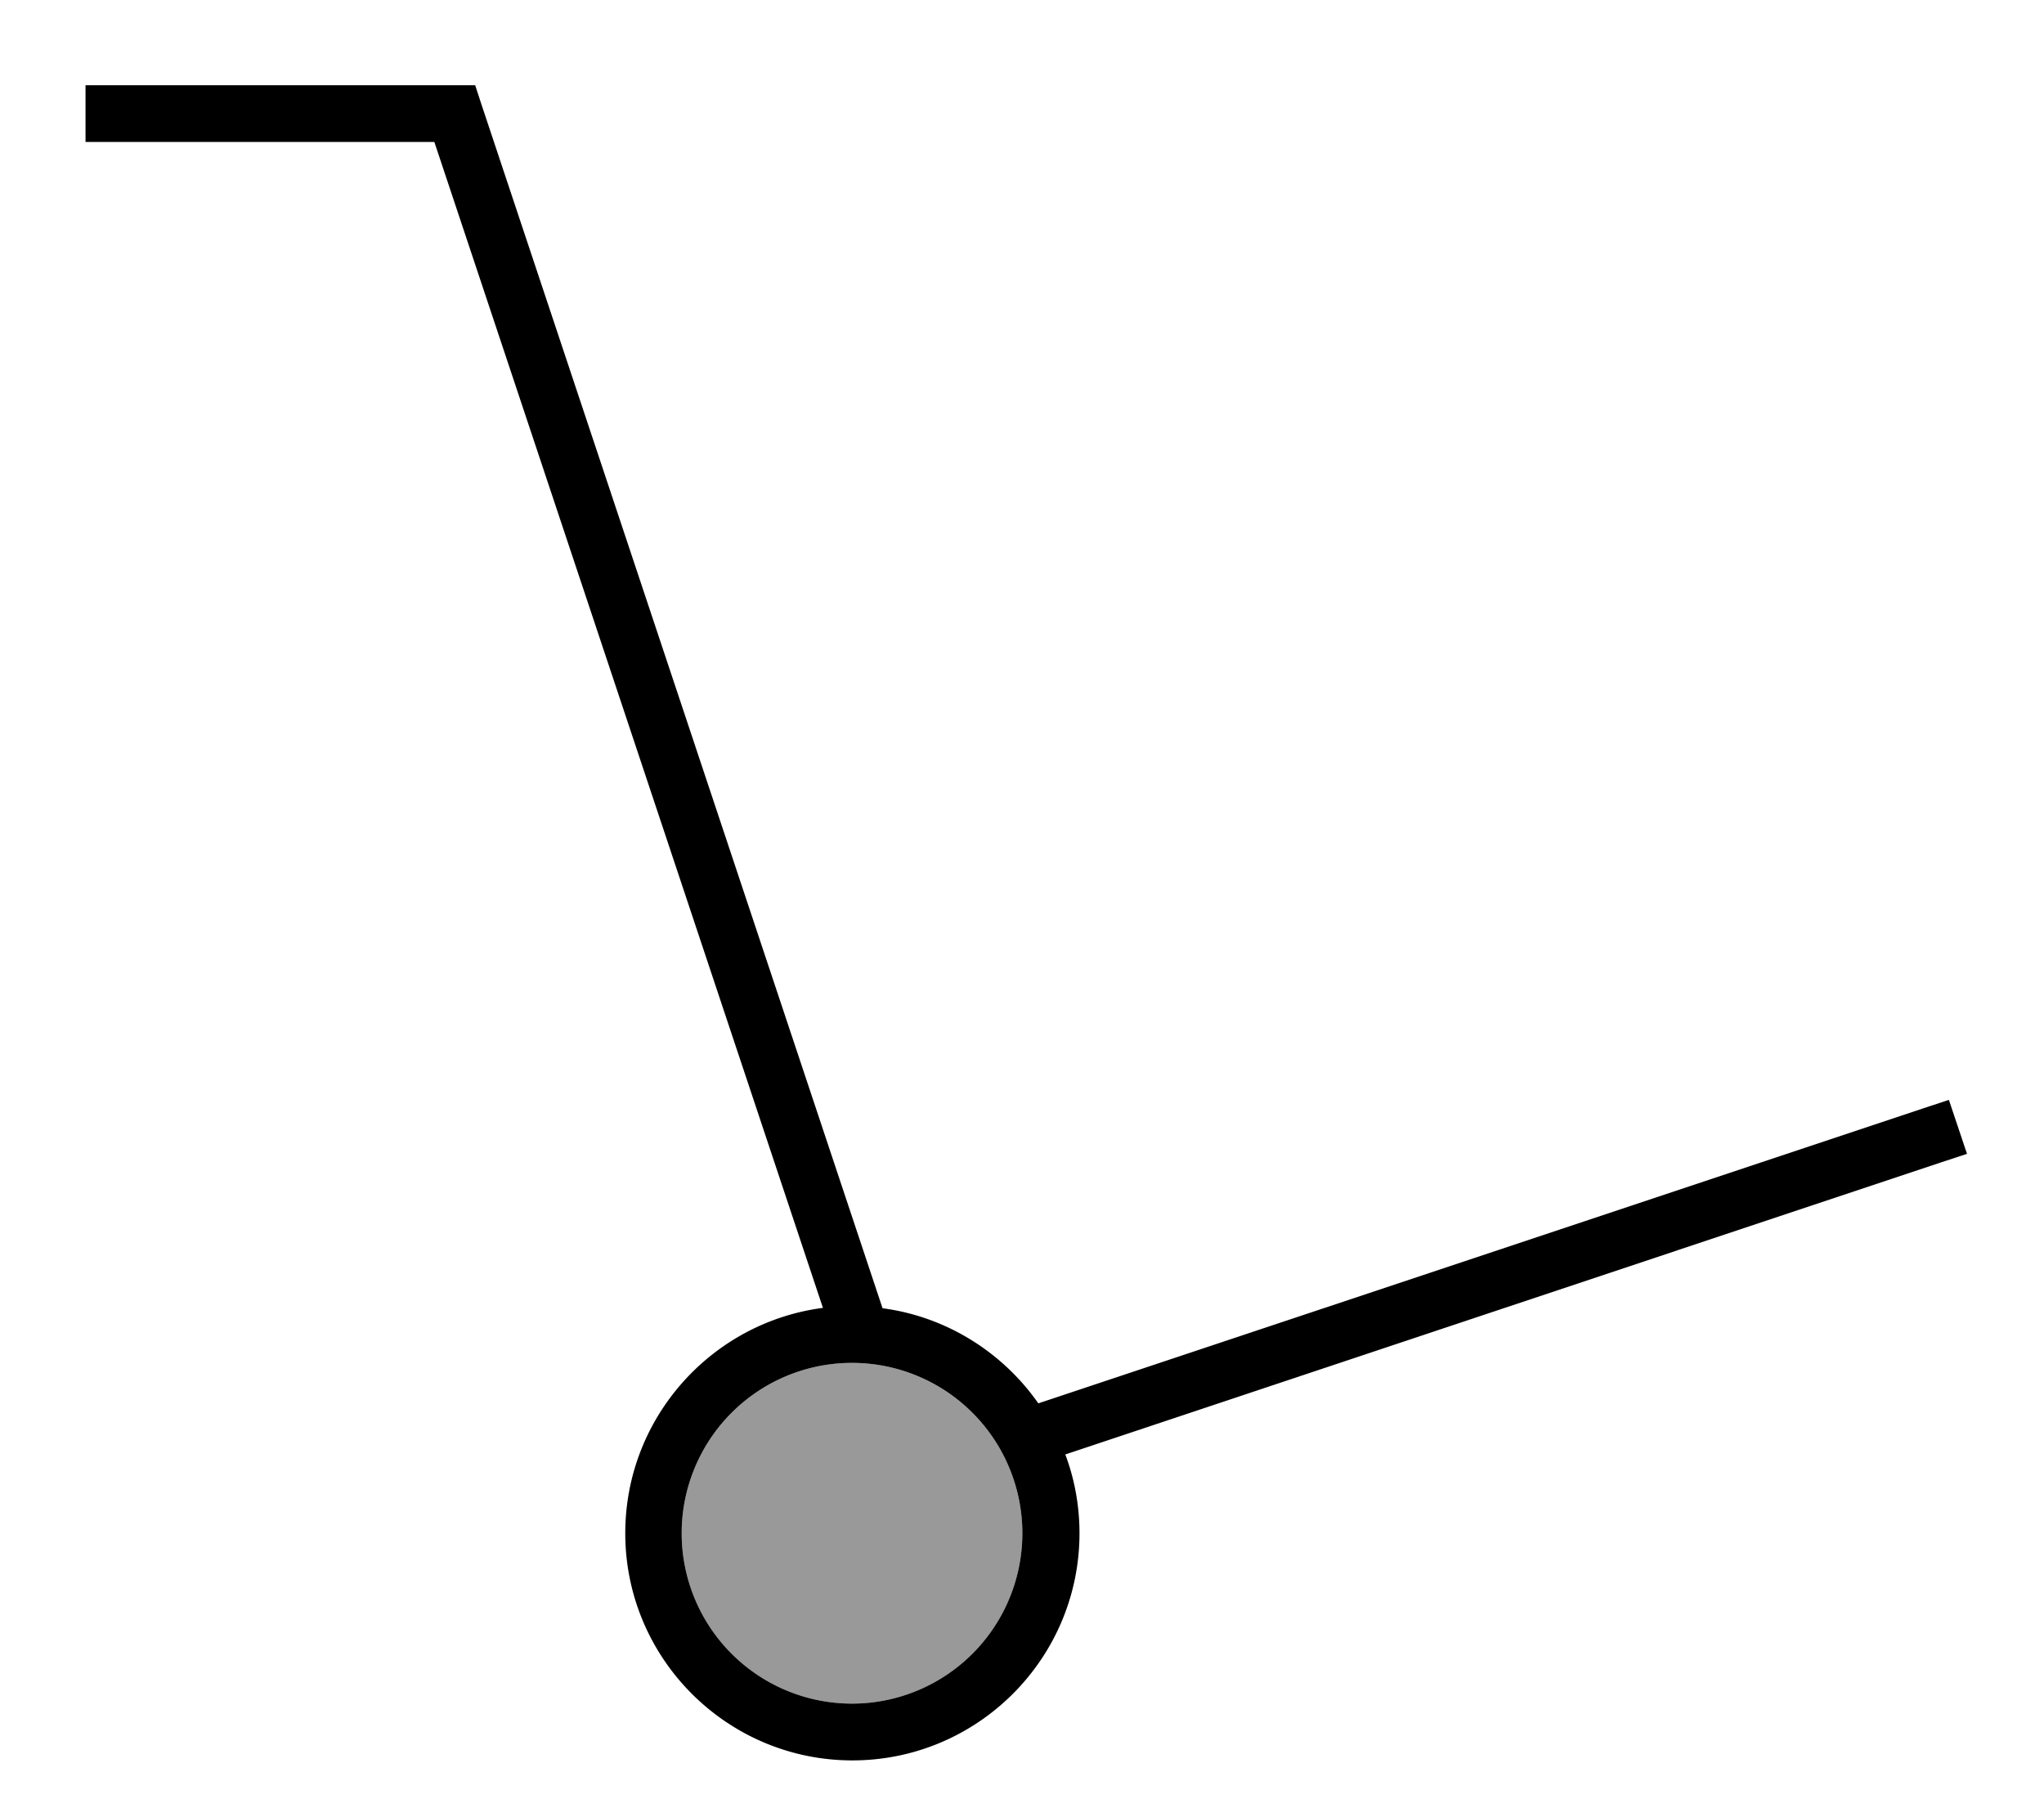 <svg xmlns="http://www.w3.org/2000/svg" viewBox="0 0 576 512"><!--! Font Awesome Pro 7.0.0 by @fontawesome - https://fontawesome.com License - https://fontawesome.com/license (Commercial License) Copyright 2025 Fonticons, Inc. --><path opacity=".4" fill="currentColor" d="M192.1 432a48 48 0 1 0 96 0 48 48 0 1 0 -96 0z"/><path fill="currentColor" d="M24.1 24l109.8 0 1.8 5.5 113 339.1c18.1 2.4 33.9 12.5 43.9 26.8l249-83 7.6-2.5 5.1 15.2-7.6 2.5-246.5 82.2c2.6 6.9 4 14.4 4 22.2 0 35.3-28.7 64-64 64s-64-28.7-64-64c0-32.5 24.3-59.4 55.7-63.5L122.4 40 24.1 40 24.1 24zm216 456a48 48 0 1 0 0-96 48 48 0 1 0 0 96z"/></svg>